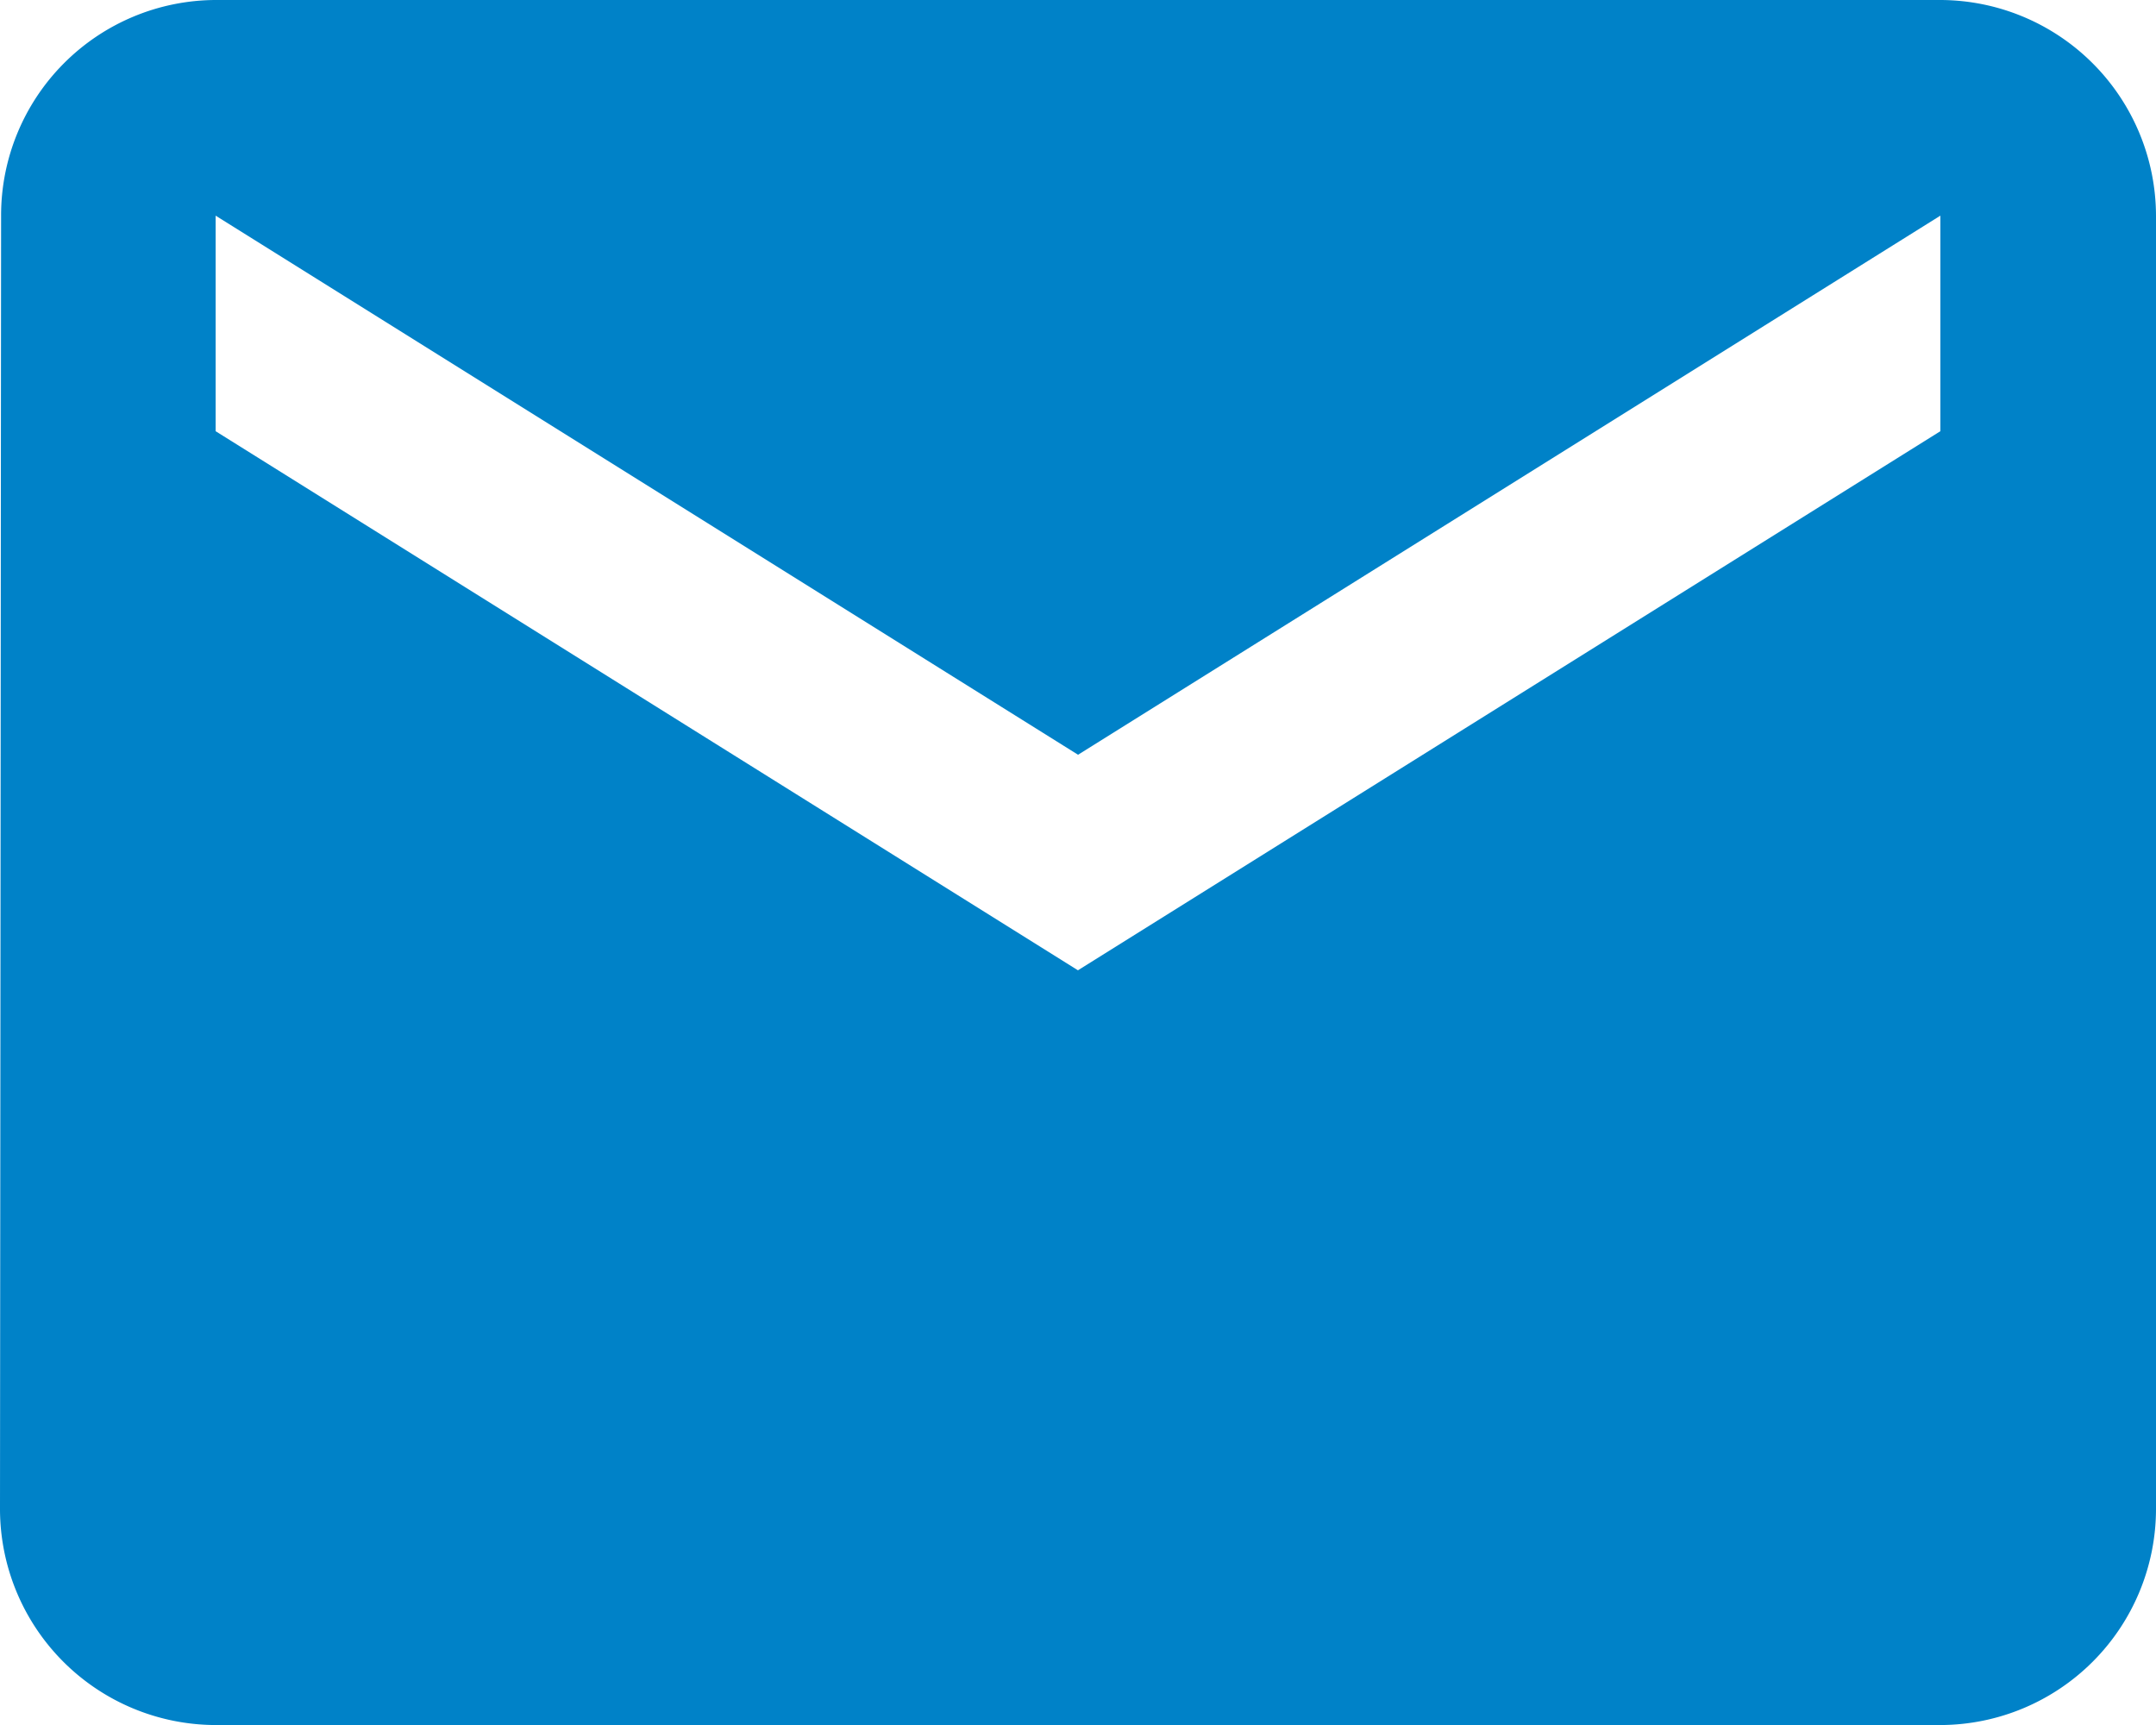 <svg xmlns="http://www.w3.org/2000/svg" width="19.667" height="15.734" viewBox="0 0 19.667 15.734">
  <path id="Icon_material-email" data-name="Icon material-email" d="M20.7,6H4.967A1.964,1.964,0,0,0,3.01,7.967L3,19.767a1.972,1.972,0,0,0,1.967,1.967H20.7a1.972,1.972,0,0,0,1.967-1.967V7.967A1.972,1.972,0,0,0,20.7,6Zm0,3.933L12.833,14.85,4.967,9.933V7.967l7.867,4.917L20.7,7.967Z" transform="translate(-3 -6)" fill="#0082c8"/>
</svg>
